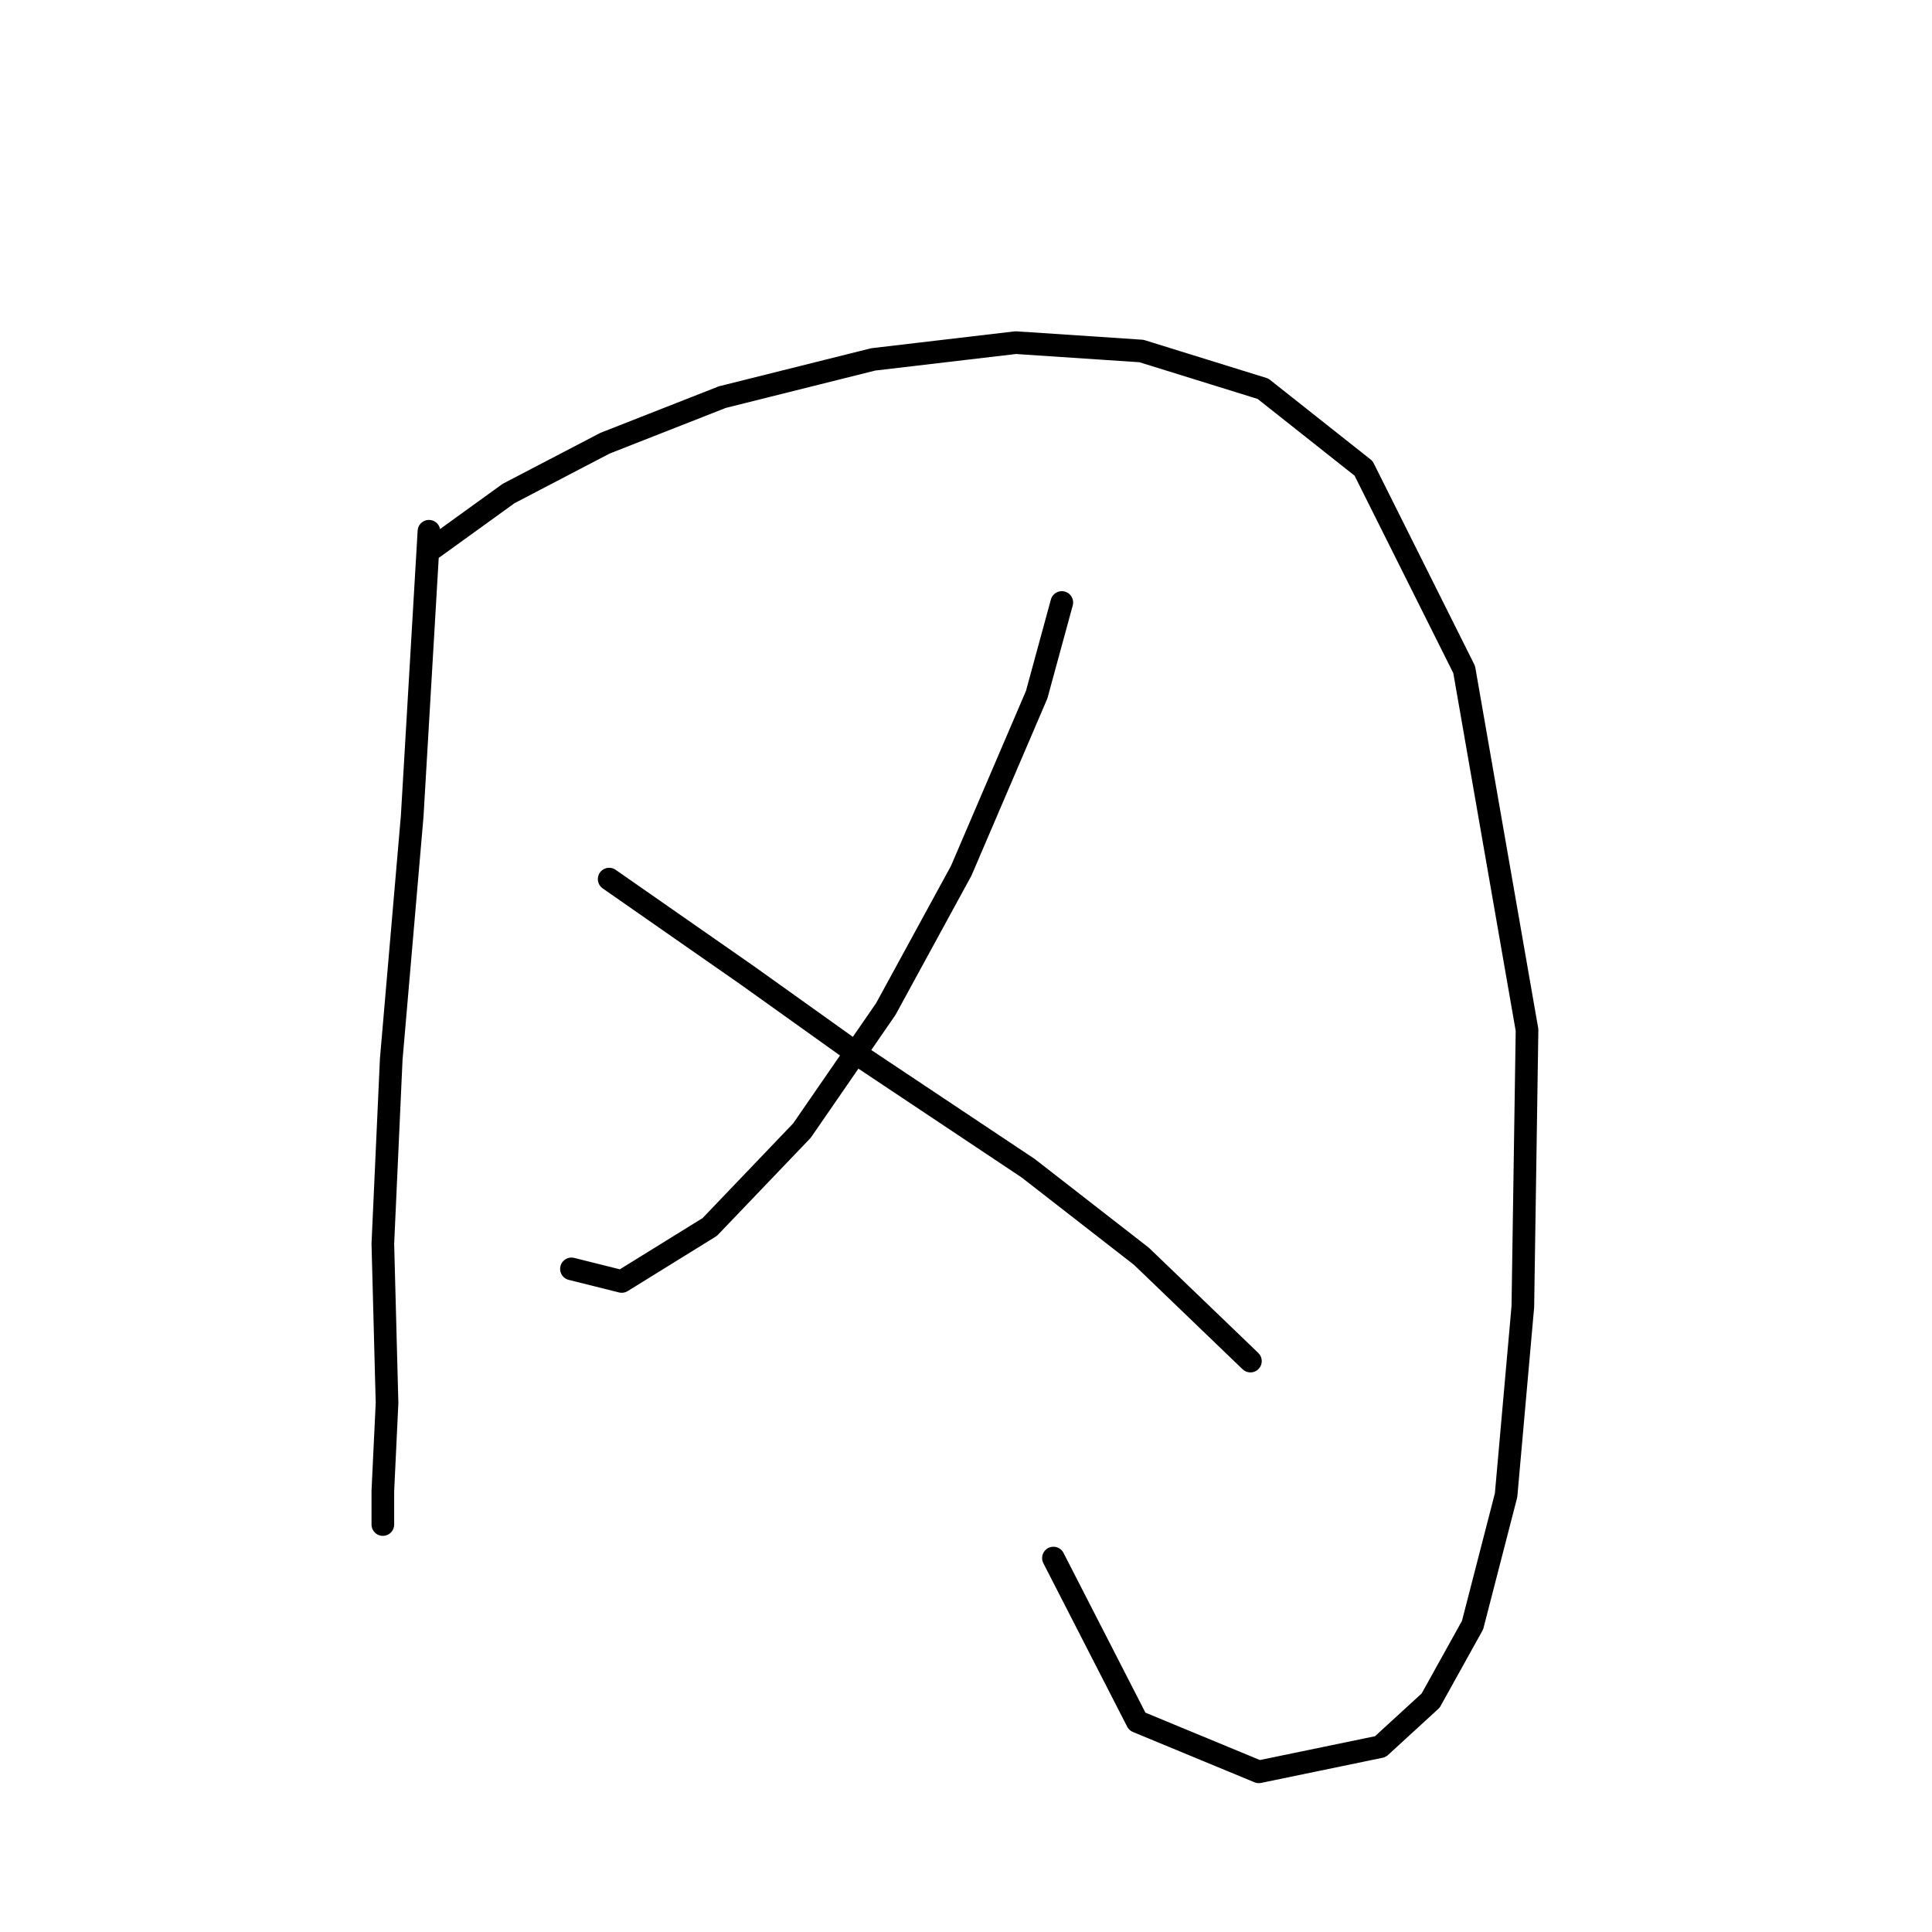 <?xml version="1.0" standalone="no"?>
    <svg width="256" height="256" xmlns="http://www.w3.org/2000/svg" version="1.1">
    <polyline stroke="black" stroke-width="3" stroke-linecap="round" fill="transparent" stroke-linejoin="round" points="56.838 70.392 54.617 108.156 51.84 140.366 50.729 164.802 51.285 185.905 50.729 197.567 50.729 202.01 50.729 202.01 " />
        <polyline stroke="black" stroke-width="3" stroke-linecap="round" fill="transparent" stroke-linejoin="round" points="57.393 72.613 67.39 65.393 80.163 58.729 95.713 52.62 115.705 47.622 134.587 45.401 151.248 46.511 167.353 51.51 180.682 62.061 194.01 88.718 202.34 136.479 201.785 173.132 199.564 198.123 195.121 215.339 189.567 225.335 182.903 231.444 166.798 234.776 150.693 228.112 139.586 206.453 139.586 206.453 " />
        <polyline stroke="black" stroke-width="3" stroke-linecap="round" fill="transparent" stroke-linejoin="round" points="140.696 79.833 137.364 92.05 127.368 115.375 117.372 133.702 106.264 149.807 94.047 162.58 82.384 169.8 75.72 168.134 75.72 168.134 " />
        <polyline stroke="black" stroke-width="3" stroke-linecap="round" fill="transparent" stroke-linejoin="round" points="80.718 116.486 99.045 129.259 114.595 140.366 136.253 154.805 151.248 166.468 165.687 180.351 165.687 180.351 " />
        </svg>